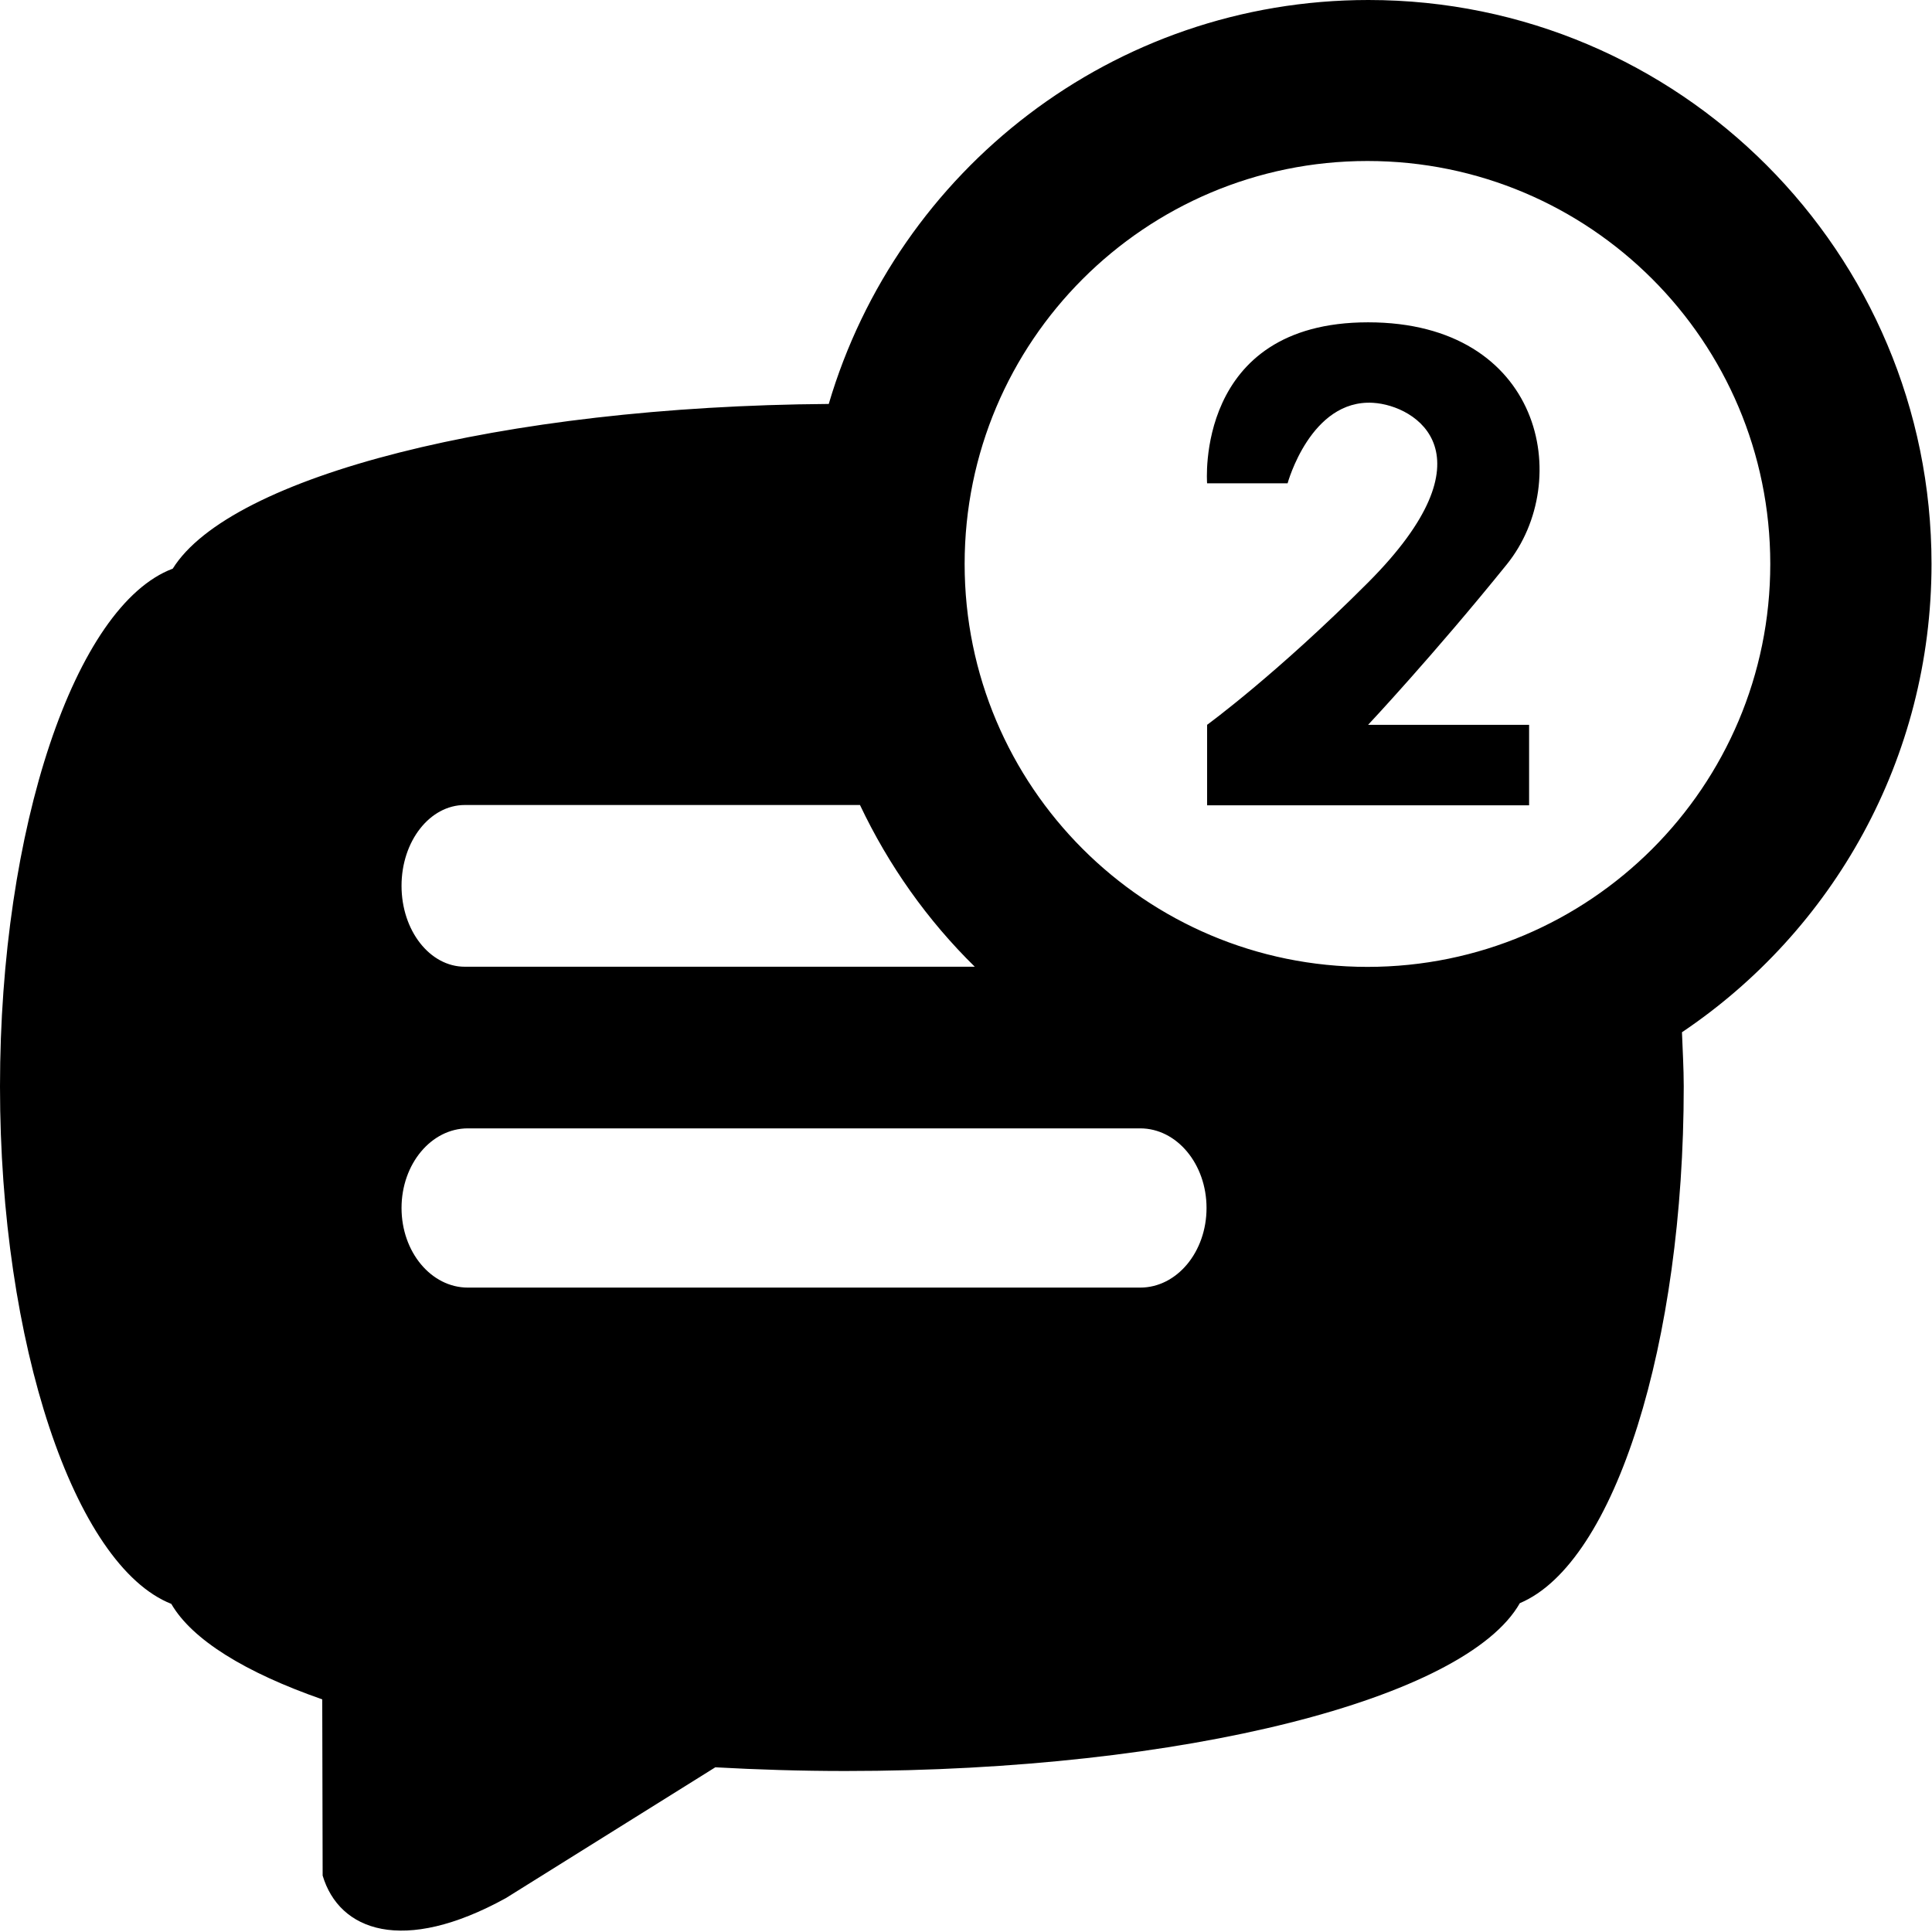 <svg xmlns="http://www.w3.org/2000/svg" width="24" height="24" viewBox="0 0 24 24">
    <path d="M23.994,7.005C23.994,3.136,20.862,0,16.999,0c-3.173,0-5.849,2.117-6.704,5.018
        c-4.075,0.029-7.436,0.9-8.149,2.046C0.934,7.519,0,10.285,0,13.497c0,3.196,0.925,5.951,2.128,6.427
        c0.259,0.447,0.923,0.854,1.875,1.186l0.005,2.189c0.205,0.687,0.996,0.985,2.276,0.28l2.602-1.625
        C9.409,21.983,9.948,22,10.501,22c4.218,0,7.708-0.902,8.379-2.085c1.186-0.499,2.036-3.24,2.036-6.418
        c0-0.229-0.014-0.45-0.022-0.674C22.764,11.566,23.994,9.43,23.994,7.005z M5.774,10h4.909c0.356,0.752,0.839,1.433,1.426,2.009
        H5.774c-0.435,0-0.786-0.45-0.786-1.005S5.34,10,5.774,10z M14.164,15.995H5.812c-0.455,0-0.824-0.442-0.824-0.989
        c0-0.546,0.369-0.989,0.824-0.989h8.352c0.455,0,0.824,0.443,0.824,0.989C14.988,15.553,14.619,15.995,14.164,15.995z
         M16.987,12.011c-2.763,0-5.004-2.241-5.004-5.005C11.983,4.241,14.225,2,16.987,2c2.764,0,5.004,2.241,5.004,5.006
        C21.991,9.77,19.751,12.011,16.987,12.011z M16.995,4.004c-2.161,0-2,2-2,2h1c0,0,0.285-1.047,1.062-1
        c0.536,0.032,1.519,0.647-0.062,2.232c-1.135,1.138-2,1.768-2,1.768v1h4v-1h-2c0,0,0.814-0.867,1.723-1.993
        C19.556,5.972,19.156,4.004,16.995,4.004z"/>
</svg>
